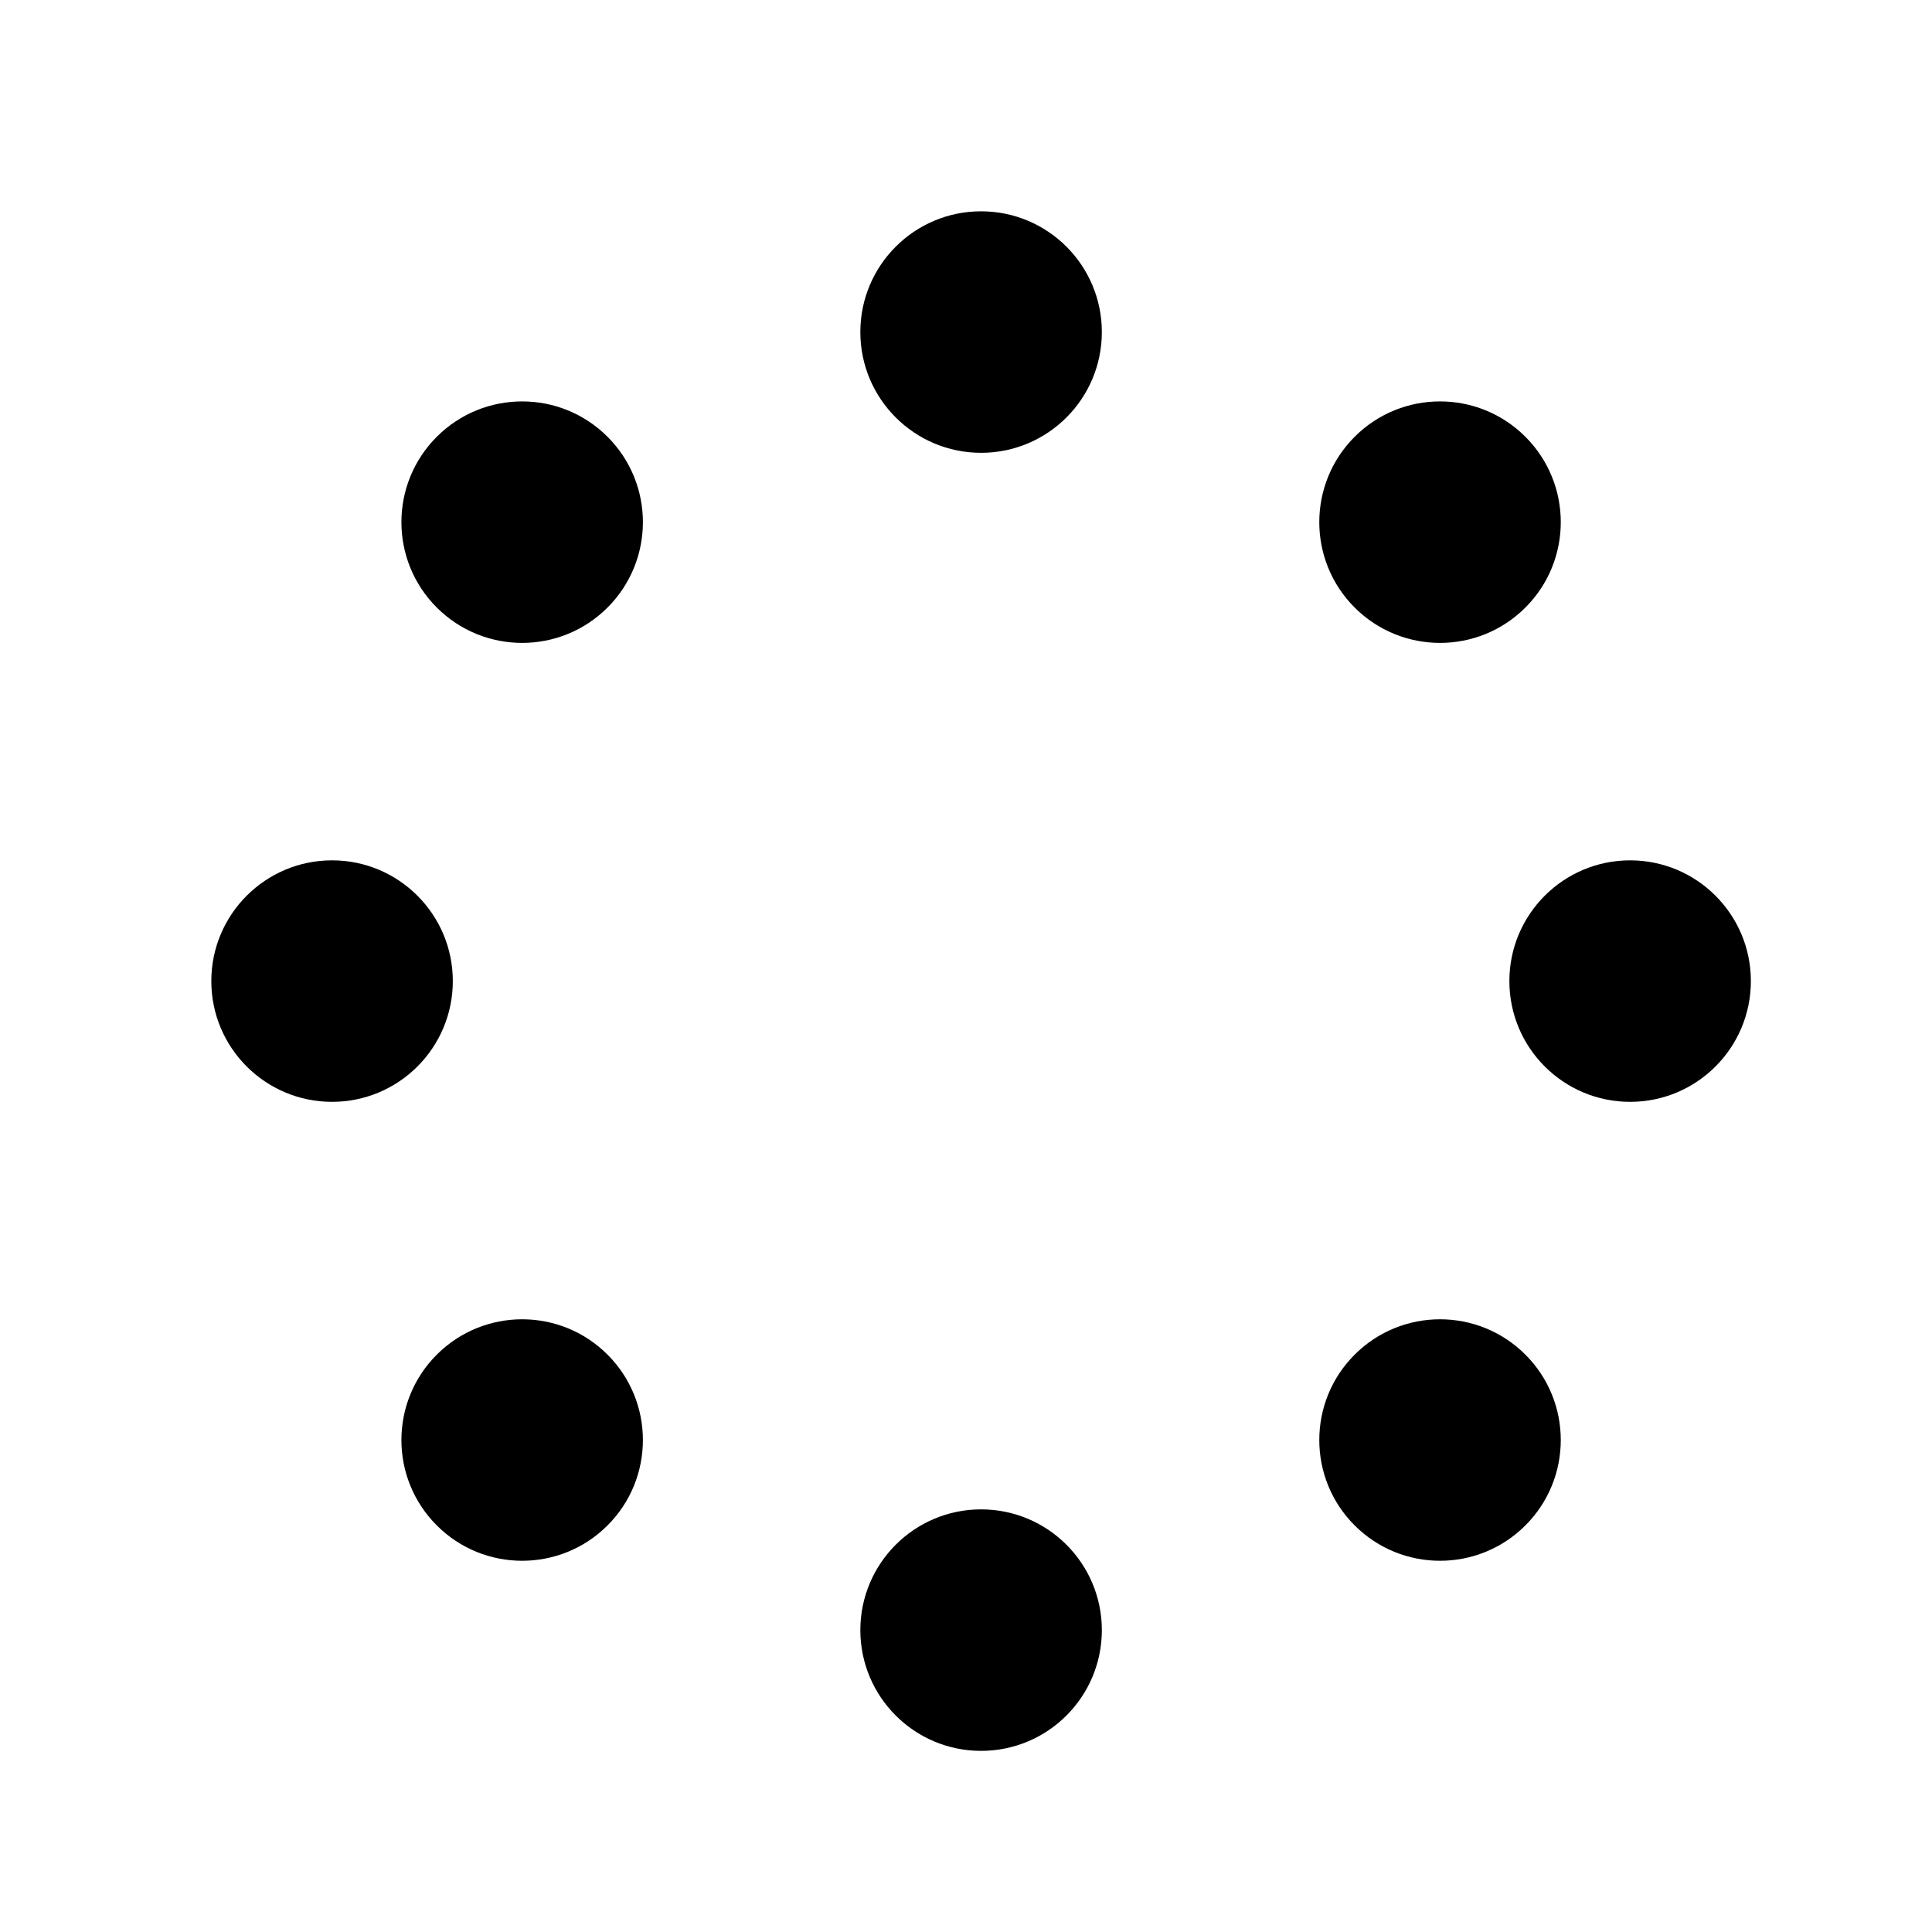 <svg xmlns="http://www.w3.org/2000/svg" width="128" height="128" viewBox="0 0 128 128">
  <path fill-rule="evenodd" d="M65,30 C60.582,30 57,26.418 57,22 C57,17.582 60.582,14 65,14 C69.418,14 73,17.582 73,22 C73,26.418 69.418,30 65,30 Z M89.749,40.251 C86.625,37.127 86.625,32.062 89.749,28.938 C92.873,25.813 97.938,25.813 101.062,28.938 C104.187,32.062 104.187,37.127 101.062,40.251 C97.938,43.375 92.873,43.375 89.749,40.251 Z M100,65 C100,60.582 103.582,57 108,57 C112.418,57 116,60.582 116,65 C116,69.418 112.418,73 108,73 C103.582,73 100,69.418 100,65 Z M89.749,89.749 C92.873,86.625 97.938,86.625 101.062,89.749 C104.187,92.873 104.187,97.938 101.062,101.062 C97.938,104.187 92.873,104.187 89.749,101.062 C86.625,97.938 86.625,92.873 89.749,89.749 Z M65,100 C69.418,100 73,103.582 73,108 C73,112.418 69.418,116 65,116 C60.582,116 57,112.418 57,108 C57,103.582 60.582,100 65,100 Z M40.251,89.749 C43.375,92.873 43.375,97.938 40.251,101.062 C37.127,104.187 32.062,104.187 28.938,101.062 C25.813,97.938 25.813,92.873 28.938,89.749 C32.062,86.625 37.127,86.625 40.251,89.749 Z M30,65 C30,69.418 26.418,73 22,73 C17.582,73 14,69.418 14,65 C14,60.582 17.582,57 22,57 C26.418,57 30,60.582 30,65 Z M40.251,40.251 C37.127,43.375 32.062,43.375 28.938,40.251 C25.813,37.127 25.813,32.062 28.938,28.938 C32.062,25.813 37.127,25.813 40.251,28.938 C43.375,32.062 43.375,37.127 40.251,40.251 Z"/>
</svg>
